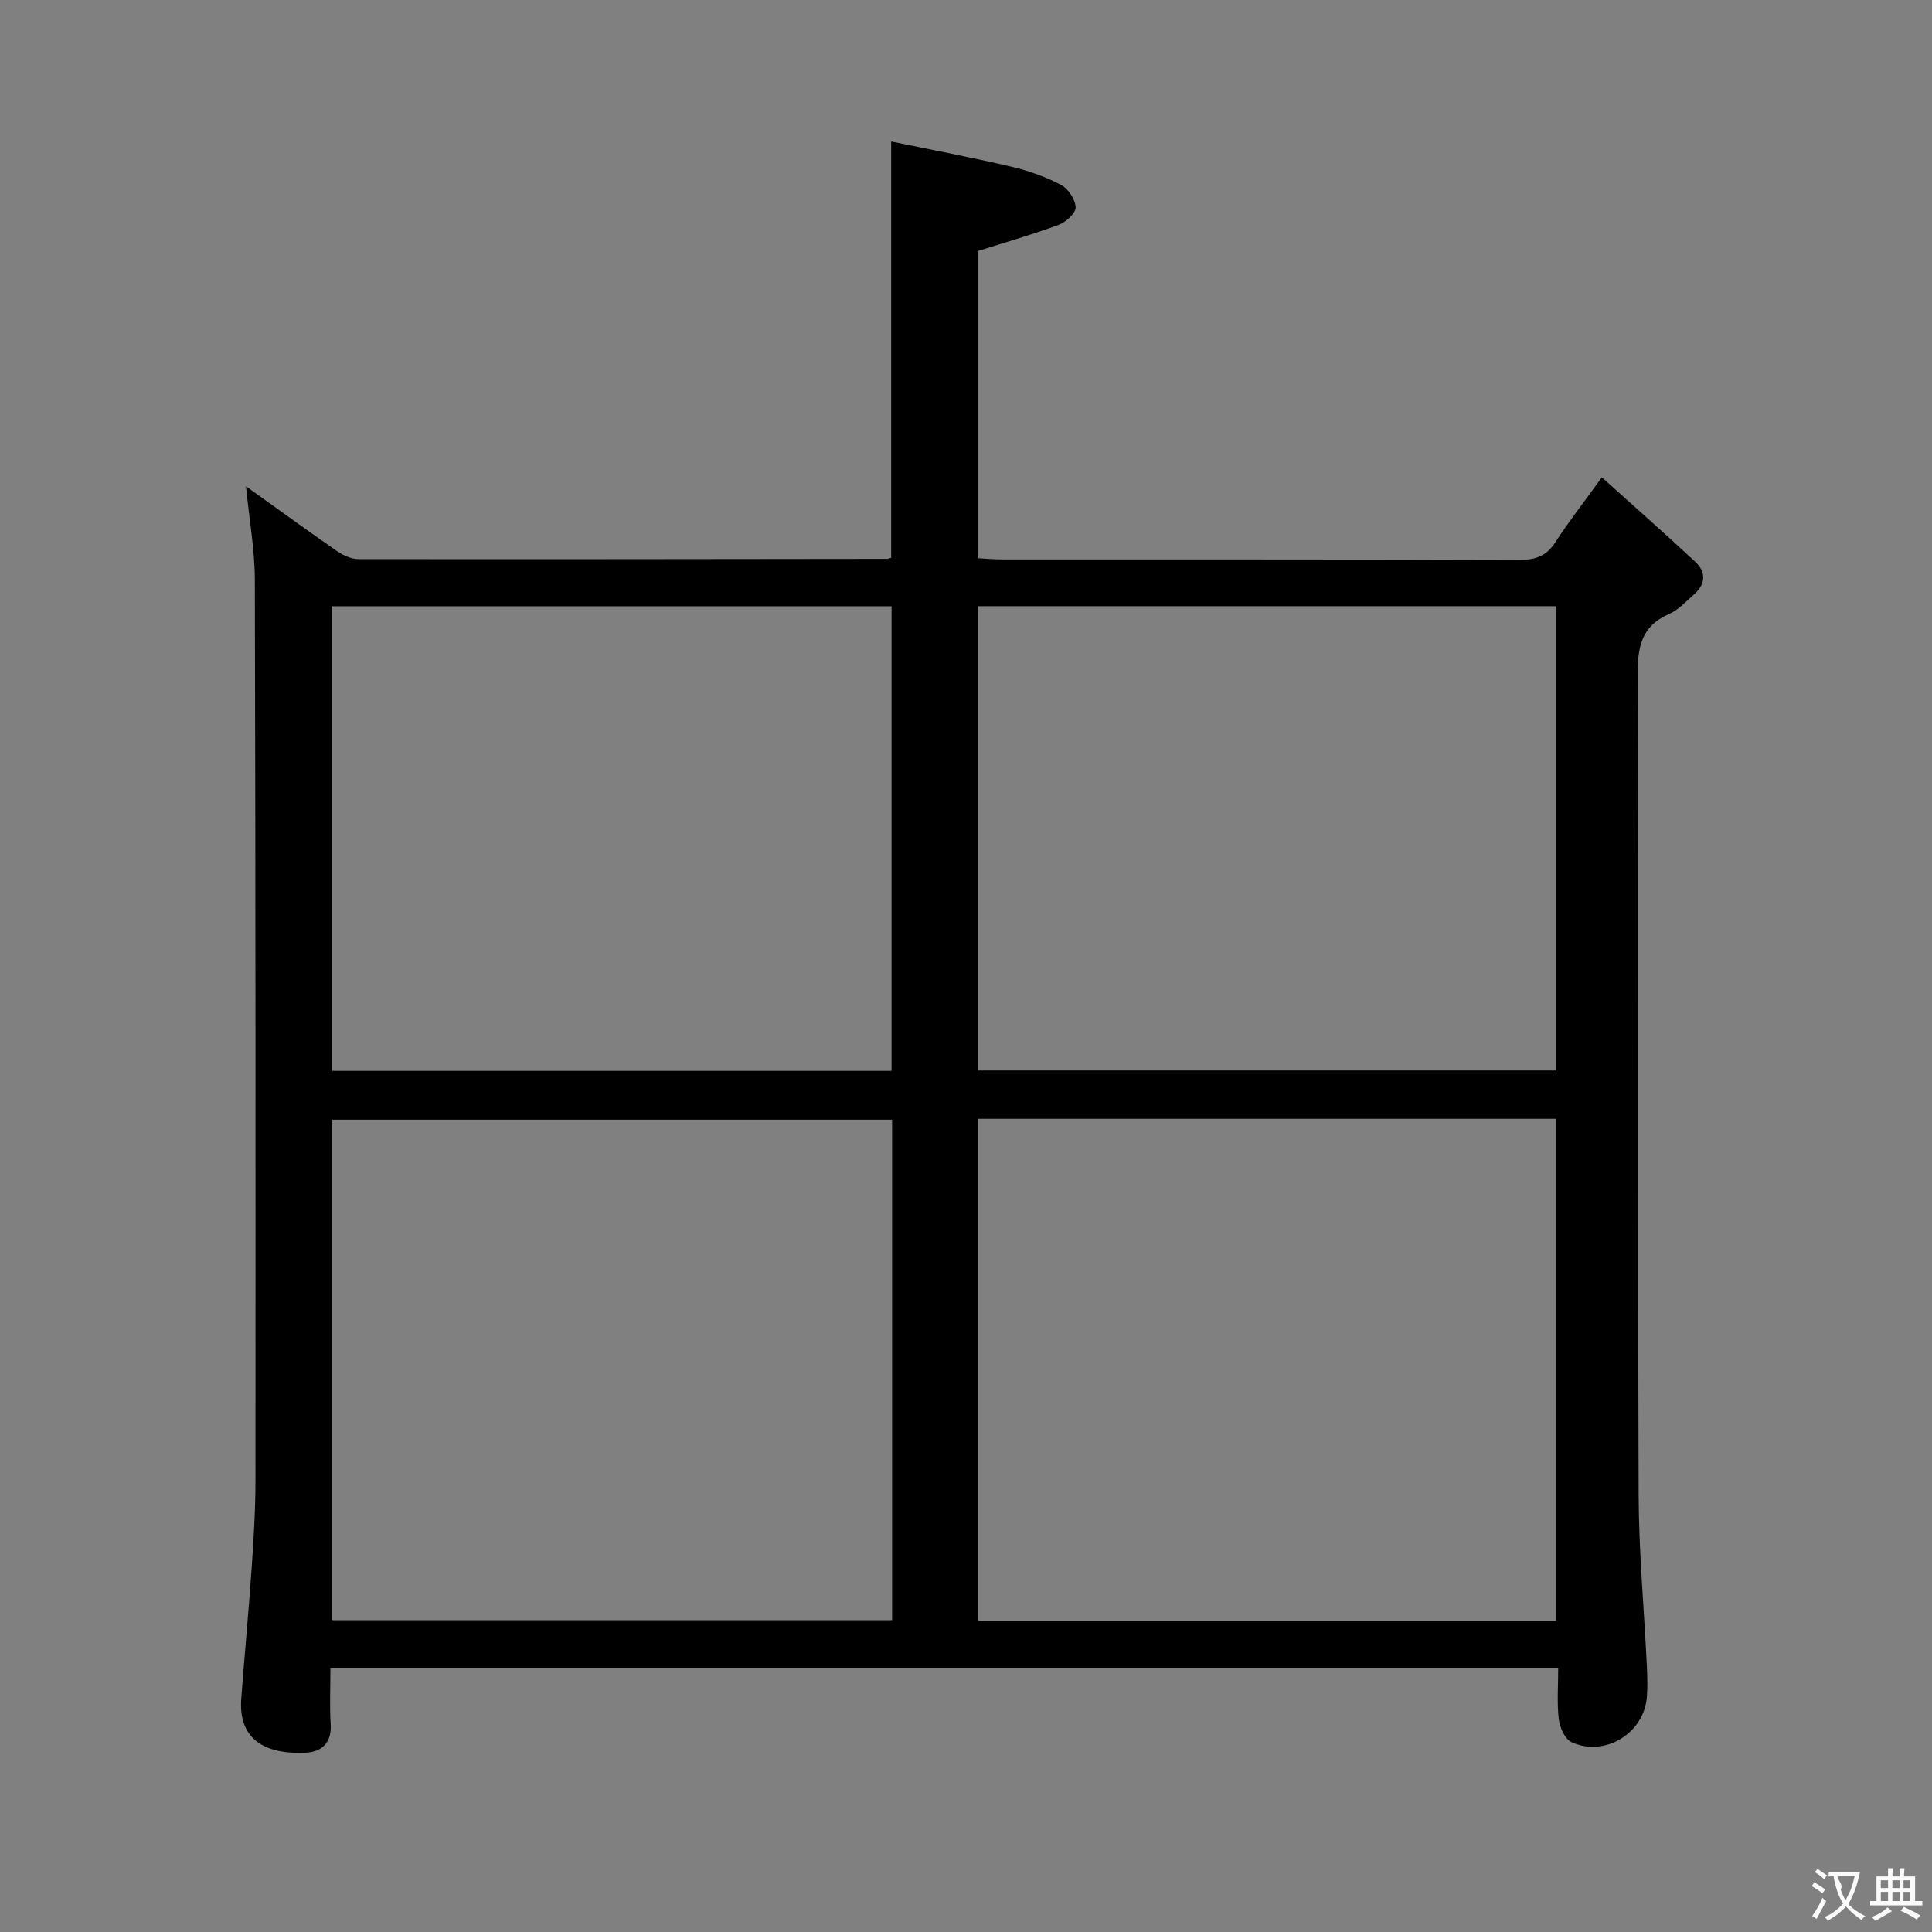 <svg enable-background="new 0 0 400 400" viewBox="0 0 400 400" xmlns="http://www.w3.org/2000/svg"><rect x="0" y="0" width="400" height="400" fill="#808080" stroke="none"/><path d="m50.93 100.68c6.67 4.77 12.69 9.16 18.82 13.4 1.28.88 2.95 1.67 4.45 1.67 36.49.05 72.99-.01 109.48-.05.16 0 .31-.08.83-.23 0-28.25 0-56.61 0-86.18 8.26 1.71 16.63 3.29 24.91 5.23 3.53.82 7.05 2.08 10.25 3.76 1.49.78 2.96 3.01 3.03 4.64.05 1.18-1.99 3.05-3.47 3.61-5.4 2.01-10.96 3.6-16.8 5.45v63.59c1.74.09 3.49.25 5.24.25 35.66.01 71.33-.03 106.99.09 3.34.01 5.57-.85 7.4-3.7 2.69-4.18 5.77-8.1 9.59-13.38 6.68 6.01 13.06 11.64 19.3 17.44 2.38 2.21 2.18 4.72-.3 6.87-1.63 1.42-3.17 3.15-5.09 3.98-5.88 2.56-6.53 7.04-6.51 12.86.21 56.49.03 112.99.21 169.49.04 11.79 1.13 23.58 1.7 35.37.1 2.16.17 4.34.01 6.5-.57 7.51-8.75 12.54-15.62 9.35-1.35-.63-2.42-3.04-2.62-4.74-.4-3.4-.12-6.88-.12-10.54-84.98 0-169.24 0-254.2 0 0 4-.18 7.79.05 11.56.24 3.87-1.82 5.74-5.17 5.91-6.97.34-14.05-1.73-13.34-11.19.68-9.11 1.55-18.21 2.17-27.32.41-5.97.77-11.96.77-17.94.03-62.16.03-124.32-.13-186.48-.02-6.11-1.13-12.2-1.83-19.27zm151.57 130.96v103.92h119.66c0-34.76 0-69.26 0-103.92-40.02 0-79.6 0-119.66 0zm-133.72 103.8h115.92c0-34.77 0-69.16 0-103.62-38.83 0-77.34 0-115.92 0zm253.46-209.94c-40.08 0-79.81 0-119.73 0v96.13h119.73c0-32.19 0-64.09 0-96.13zm-137.65 96.21c0-32.47 0-64.36 0-96.2-38.82 0-77.23 0-115.83 0v96.2z" fill="#010000"/><g fill="#fbfafa"><path d="m377.9 391.2c-.2.3-.4.5-.6.8-.7-.6-1.4-1-2.2-1.5.2-.3.4-.5.5-.8.6.4 1.4.8 2.3 1.5zm-1.8 6.1c-.2-.2-.5-.4-.9-.6.4-.6.8-1.2 1.2-1.9s.7-1.3.9-1.9c.3.3.5.5.8.7-.7 1.3-1.4 2.6-2 3.7zm2.2-9c-.3.3-.5.5-.6.8-.6-.6-1.3-1.1-2-1.5.3-.3.5-.5.6-.7.6.5 1.3.9 2 1.4zm.3.2v-.9h2 4.5c-.3 1.3-.6 2.5-1 3.6s-.9 2.1-1.4 3c.4.5 1 1 1.6 1.4s1.2.8 1.9 1.1c-.3.2-.5.4-.8.8-.4-.3-1-.7-1.6-1.2s-1.2-1.1-1.6-1.6c-.5.6-1.1 1.1-1.7 1.6s-1.4.9-2.1 1.4c-.1-.3-.3-.5-.7-.8.6-.2 1.2-.5 1.9-1s1.4-1.1 2-1.8c-.5-.8-.9-1.6-1.2-2.5s-.6-2-.8-3.2c-.4.1-.7.1-1 .1zm2.5 2.7c.3 1 .7 1.7 1 2.2.3-.5.6-1.1 1-2s.6-1.9.9-3h-3.2-.4c.1.9 1.3 1.8.7 2.8z"/><path d="m396.5 388.5v1.5 3.6h1.5v.9c-.4 0-1 0-1.7 0h-7.9c-.5 0-.9 0-1.2 0v-.9h1.3v-3.5c0-.7 0-1.2 0-1.6h2.4c0-.8 0-1.4 0-1.7h1c0 .3-.1.8-.1 1.7h1.5c0-.8 0-1.4 0-1.7h1c0 .3-.1.9-.1 1.7zm-8.2 9.2c-.2-.3-.5-.5-.8-.8.8-.3 1.4-.6 1.9-.9s1-.7 1.4-1.1c.3.3.6.5.9.8-1.6 1-2.8 1.6-3.4 2zm2.6-6.8v-1.6h-1.5v1.6zm0 2.7v-1.9h-1.5v1.9zm2.4-2.7v-1.6h-1.5v1.6zm0 2.7v-1.9h-1.5v1.9zm.2 2 .7-.8c.4.2.9.5 1.6.8s1.3.7 1.8 1c-.3.3-.5.5-.8.8-.4-.3-1.5-1-3.3-1.8zm2-4.7v-1.6h-1.4v1.6zm0 2.7v-1.9h-1.4v1.9z"/></g></svg>
